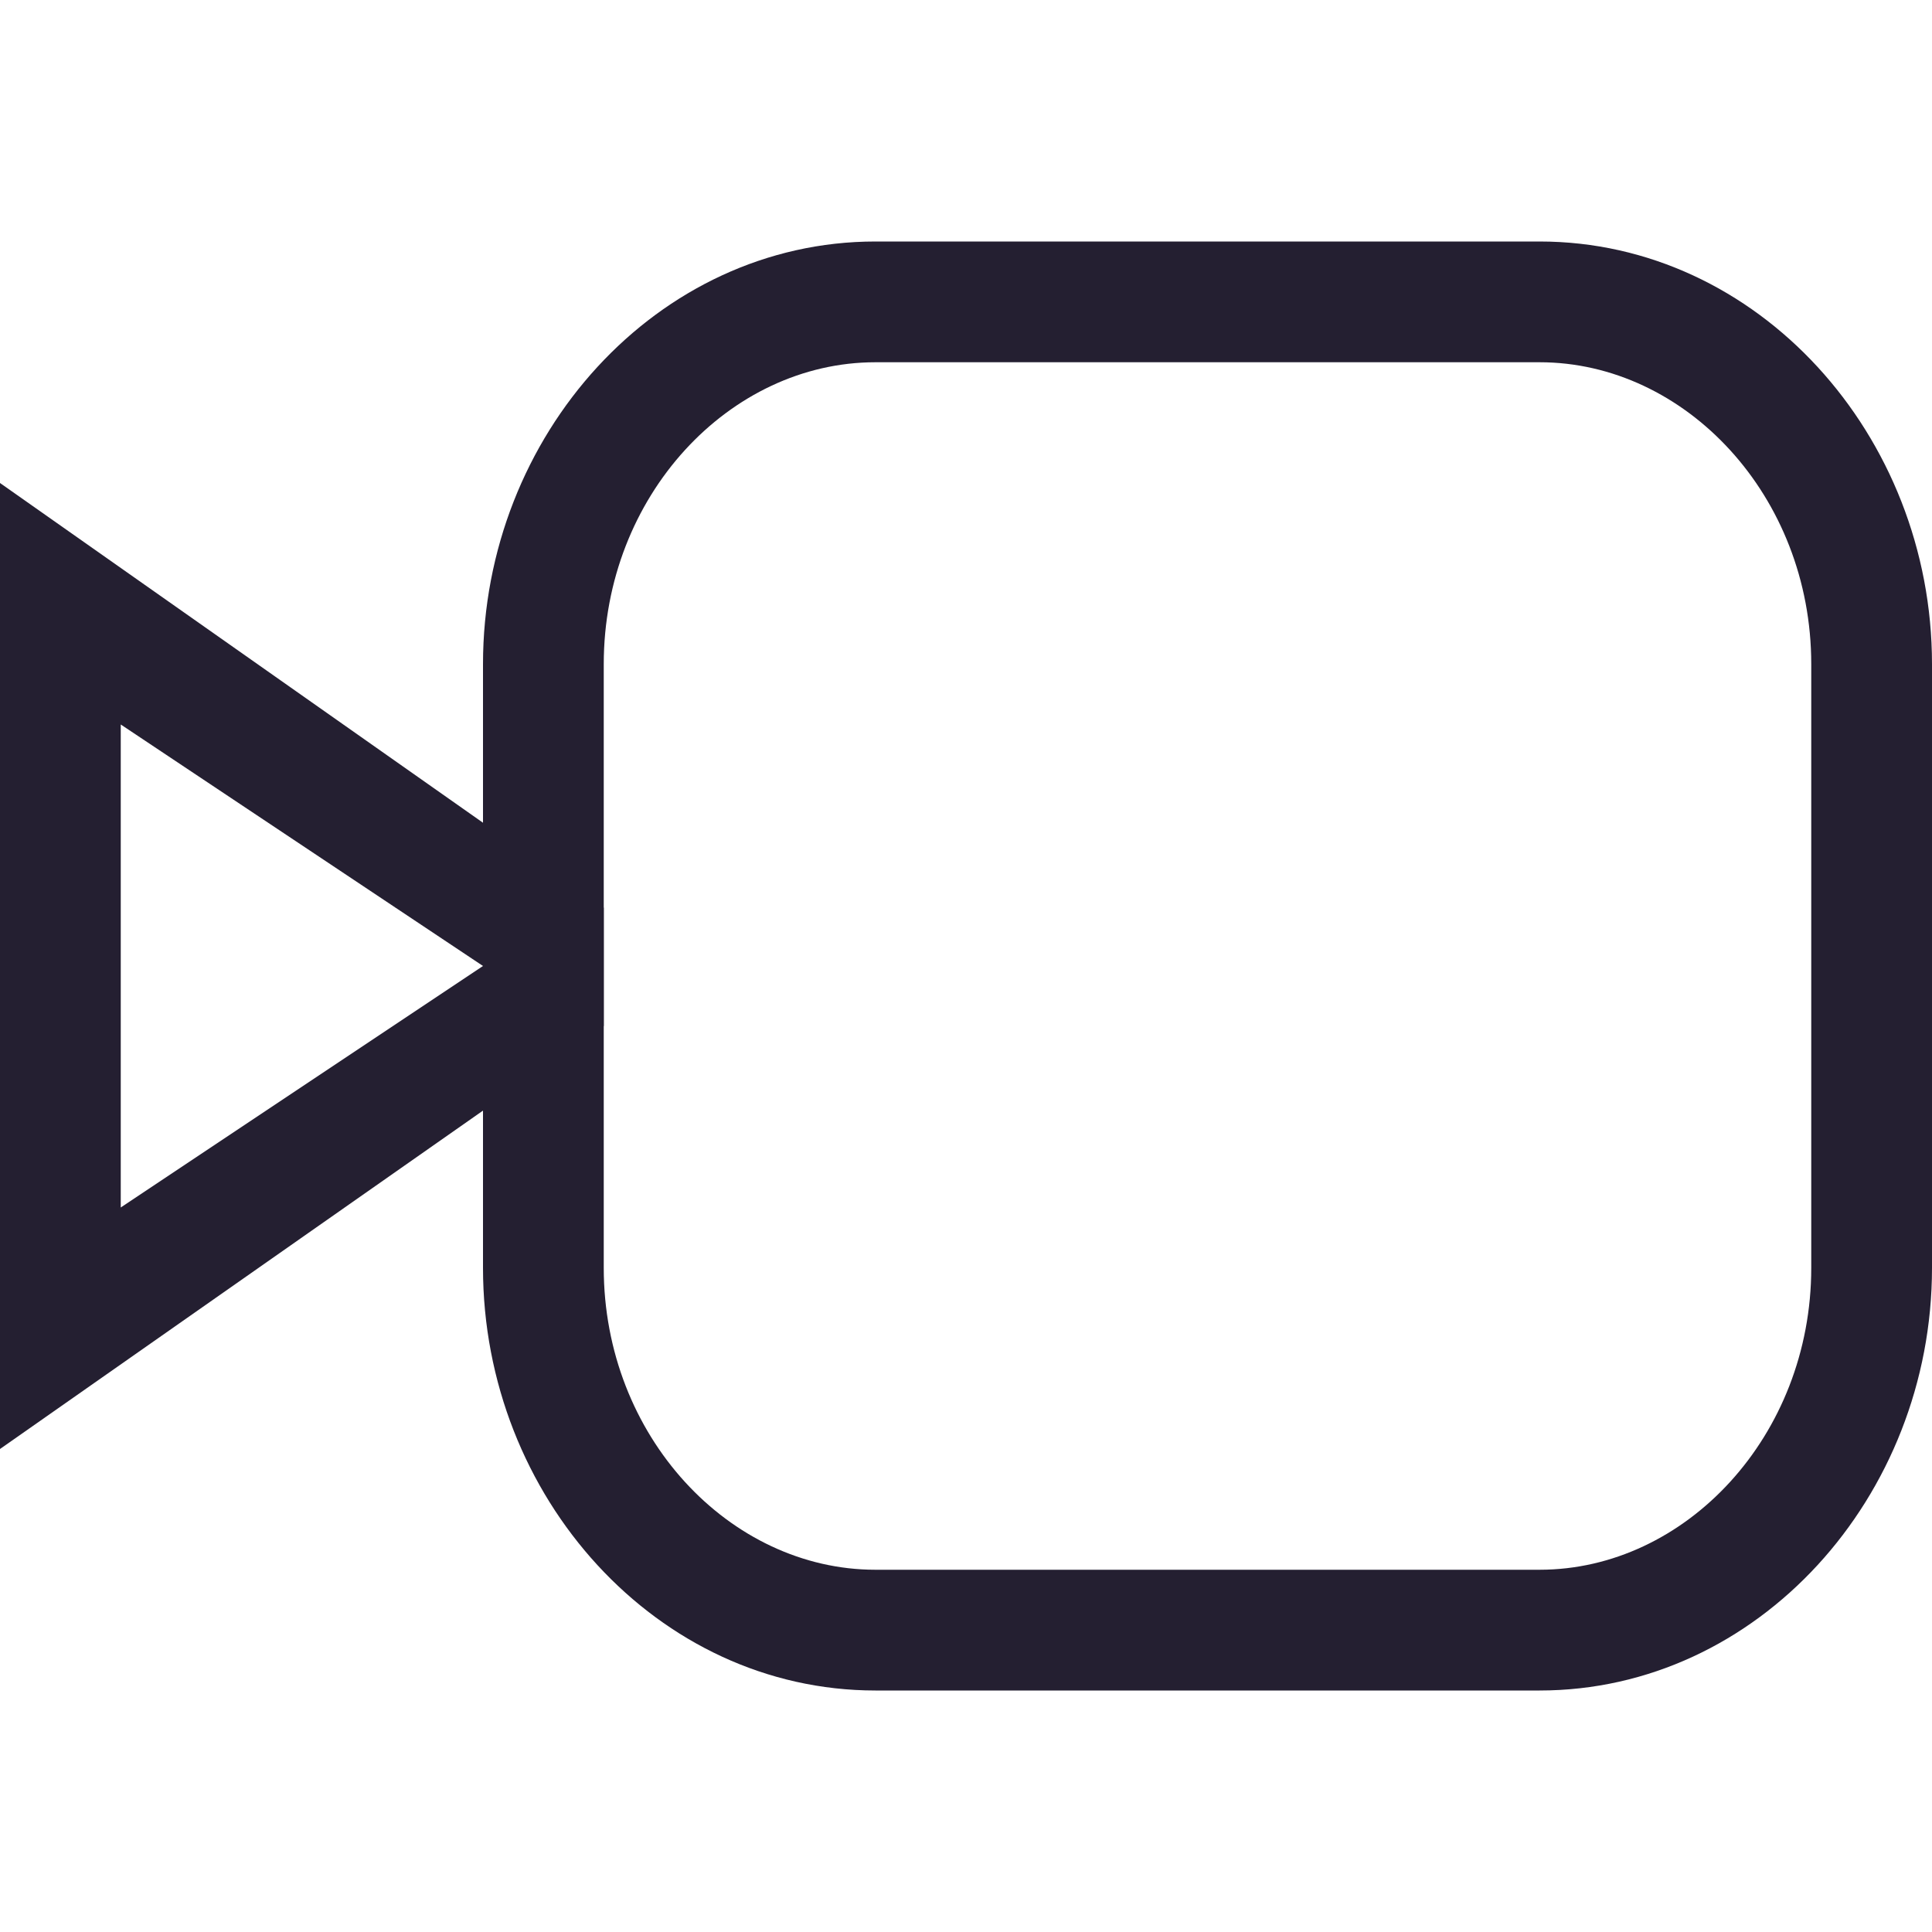 <?xml version="1.0" encoding="UTF-8" standalone="no"?>
<svg
   height="16px"
   viewBox="0 0 16 16"
   width="16px"
   version="1.1"
   id="svg8"
   xmlns="http://www.w3.org/2000/svg"
   xmlns:svg="http://www.w3.org/2000/svg">
  <defs
     id="defs12" />
  <path
     style="color:#000000;fill:#241f31;stroke-width:1;-inkscape-stroke:none"
     d="M 0,4 V 5.039 12 L 5,8.497 V 7.517 Z m 1,2 3,2 v 0 l -3,2 z"
     id="path2" />
  <path
     style="color:#000000;fill:#241f31;-inkscape-stroke:none"
     d="M 7.25,2 C 5.443,2 4,3.604 4,5.5 v 5 C 4,12.396 5.443,14 7.25,14 h 5.5 C 14.557,14 16,12.396 16,10.5 v -5 C 16,3.604 14.557,2 12.75,2 Z m 0,1 h 5.5 C 13.958,3 15,4.107 15,5.5 v 5 C 15,11.893 13.958,13 12.75,13 H 7.25 C 6.042,13 5,11.893 5,10.5 v -5 C 5,4.107 6.042,3 7.25,3 Z"
     id="path4" />
</svg>
